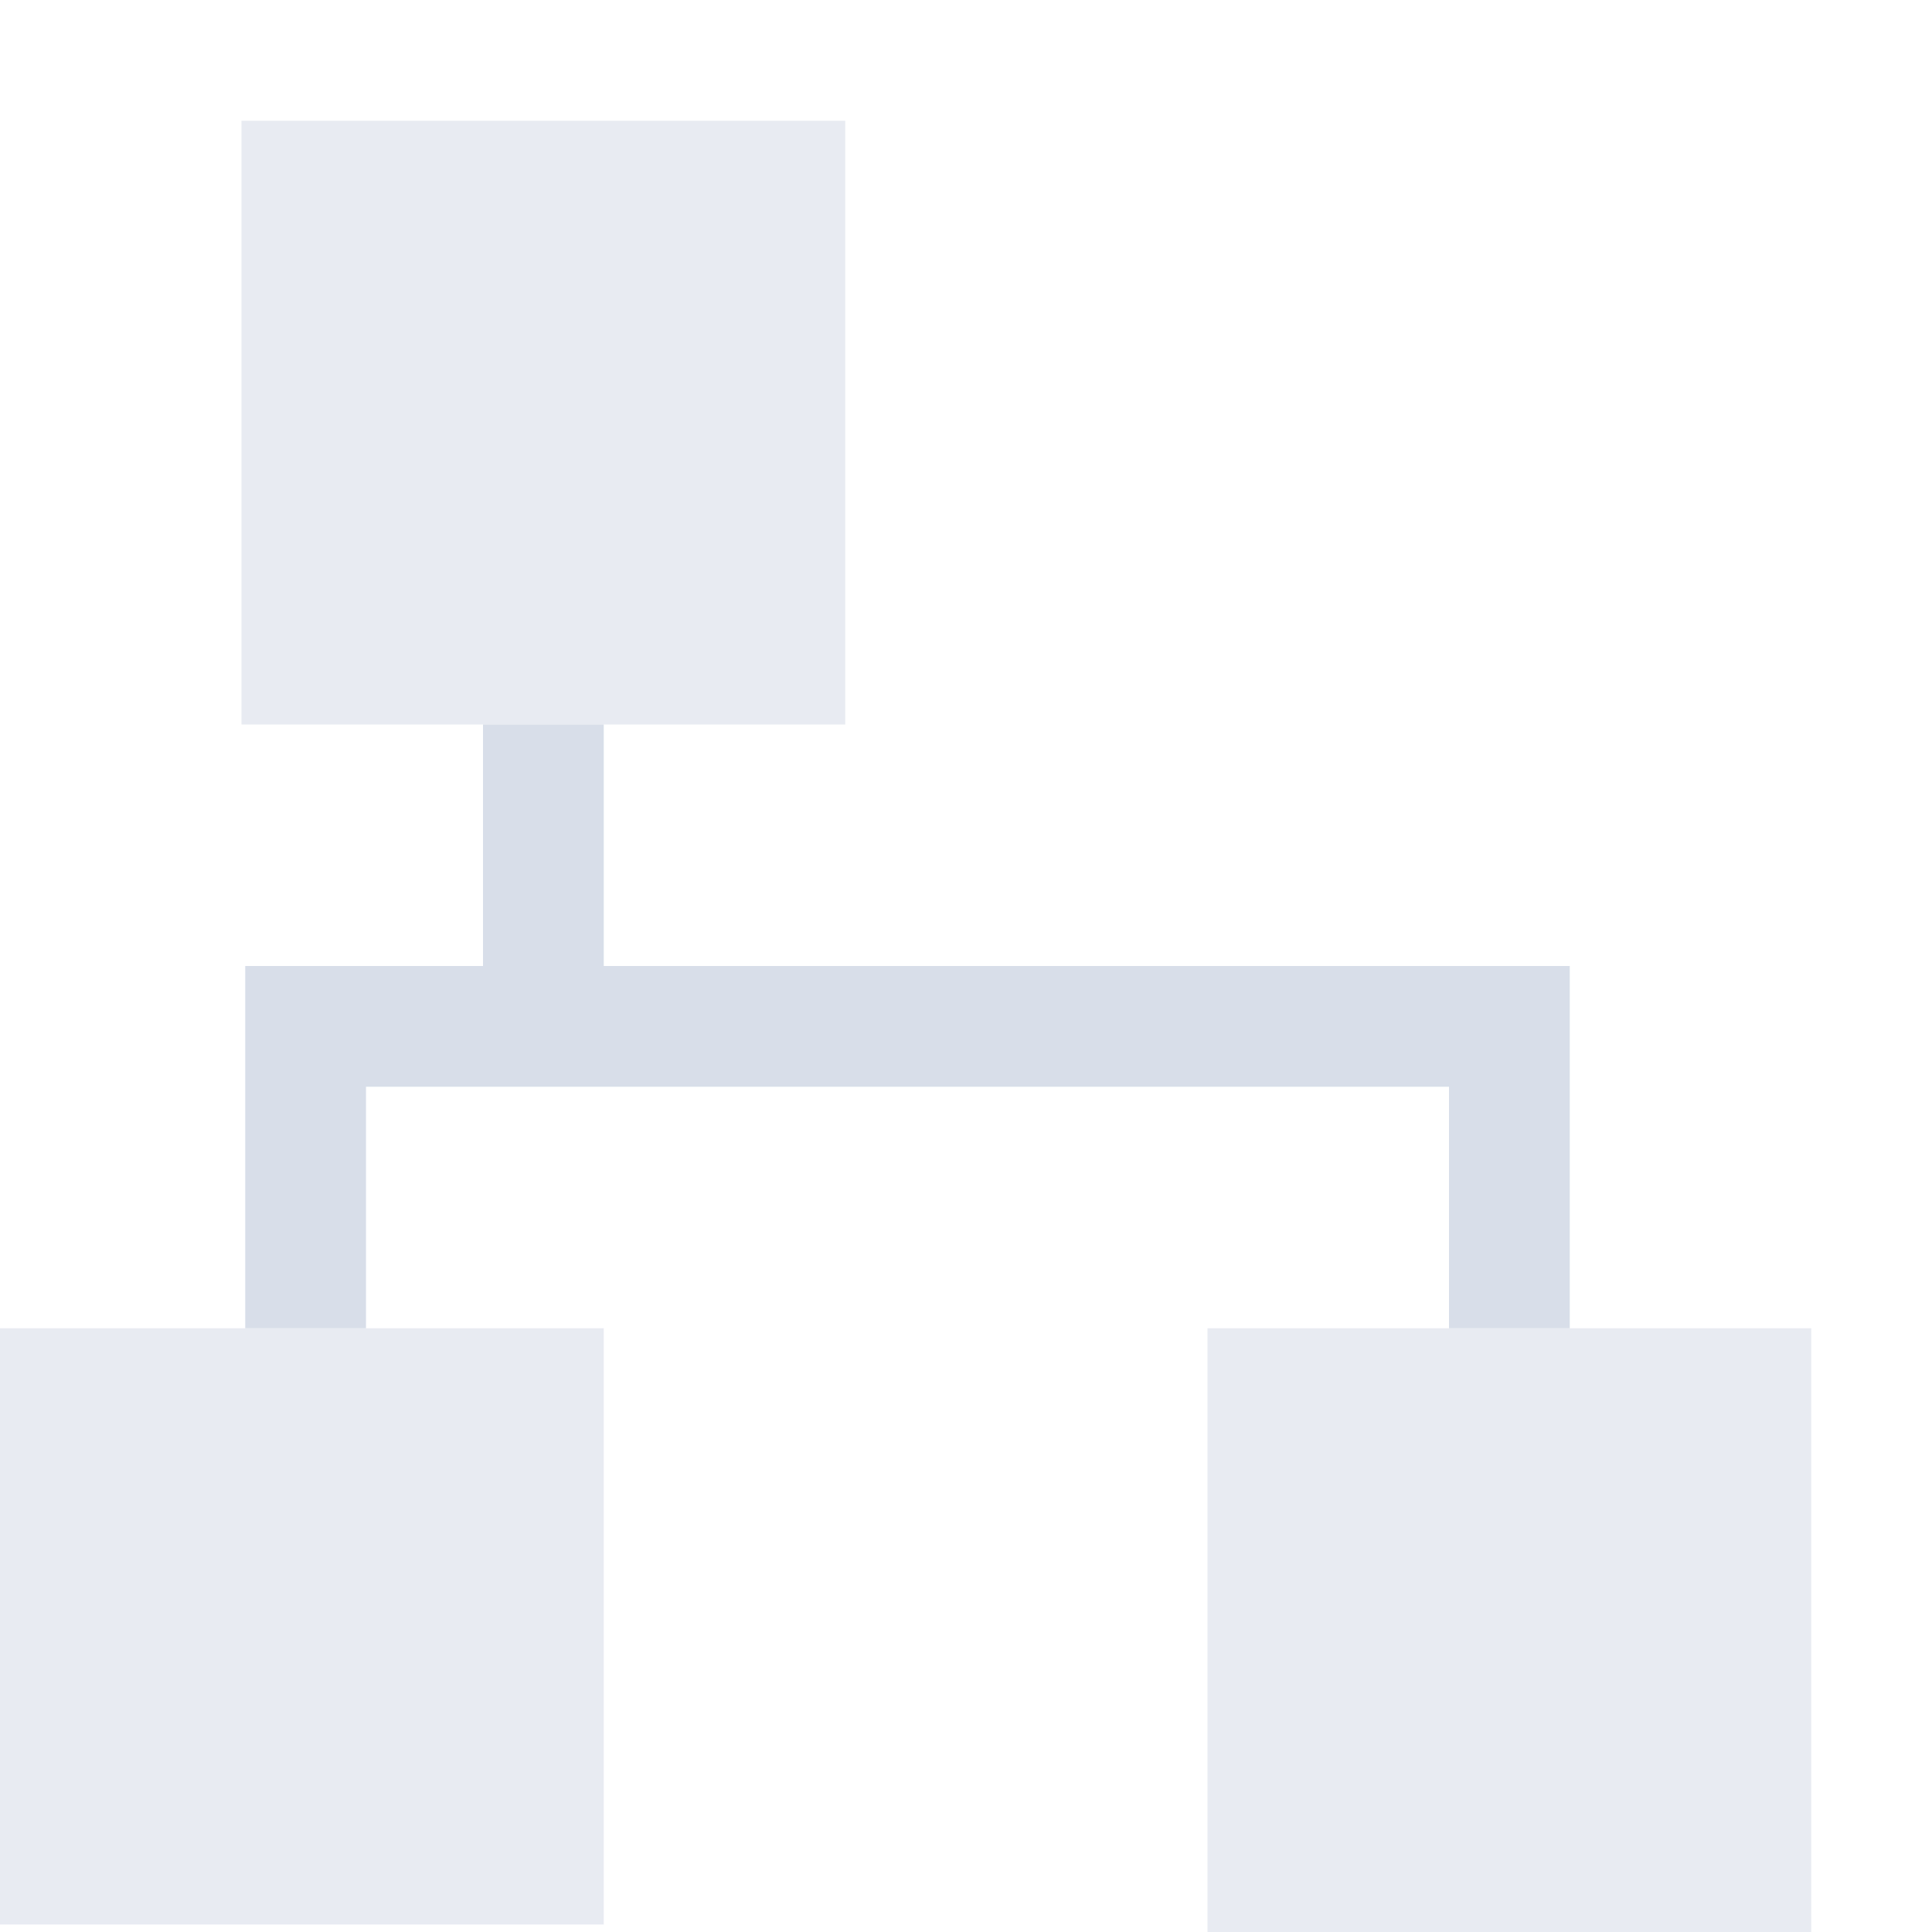 <?xml version="1.0" encoding="UTF-8" standalone="no"?>
<!--Part of Monotone: https://github.com/sixsixfive/Monotone, released under cc-by-sa_v4-->
<svg xmlns="http://www.w3.org/2000/svg" version="1.1" viewBox="0 0 16 16">
 <g fill="#d8dee9">
  <path opacity=".6" d="m0 11h5v4.938h-5zm10 0h5v5h-5z" color="#d8dee9" overflow="visible"/>
  <path style="text-decoration-color:#000000;color:#000000;isolation:auto;mix-blend-mode:normal;text-indent:0;text-decoration-line:none;white-space:normal;text-transform:none;text-decoration-style:solid" d="m4 6v2h-1.969v3h1v-2h8.969v2h1v-3h-8v-2h-1z"/>
  <path opacity=".6" style="color:#d8dee9" d="m2 1h5v5h-5z" overflow="visible"/>
 </g>
</svg>
